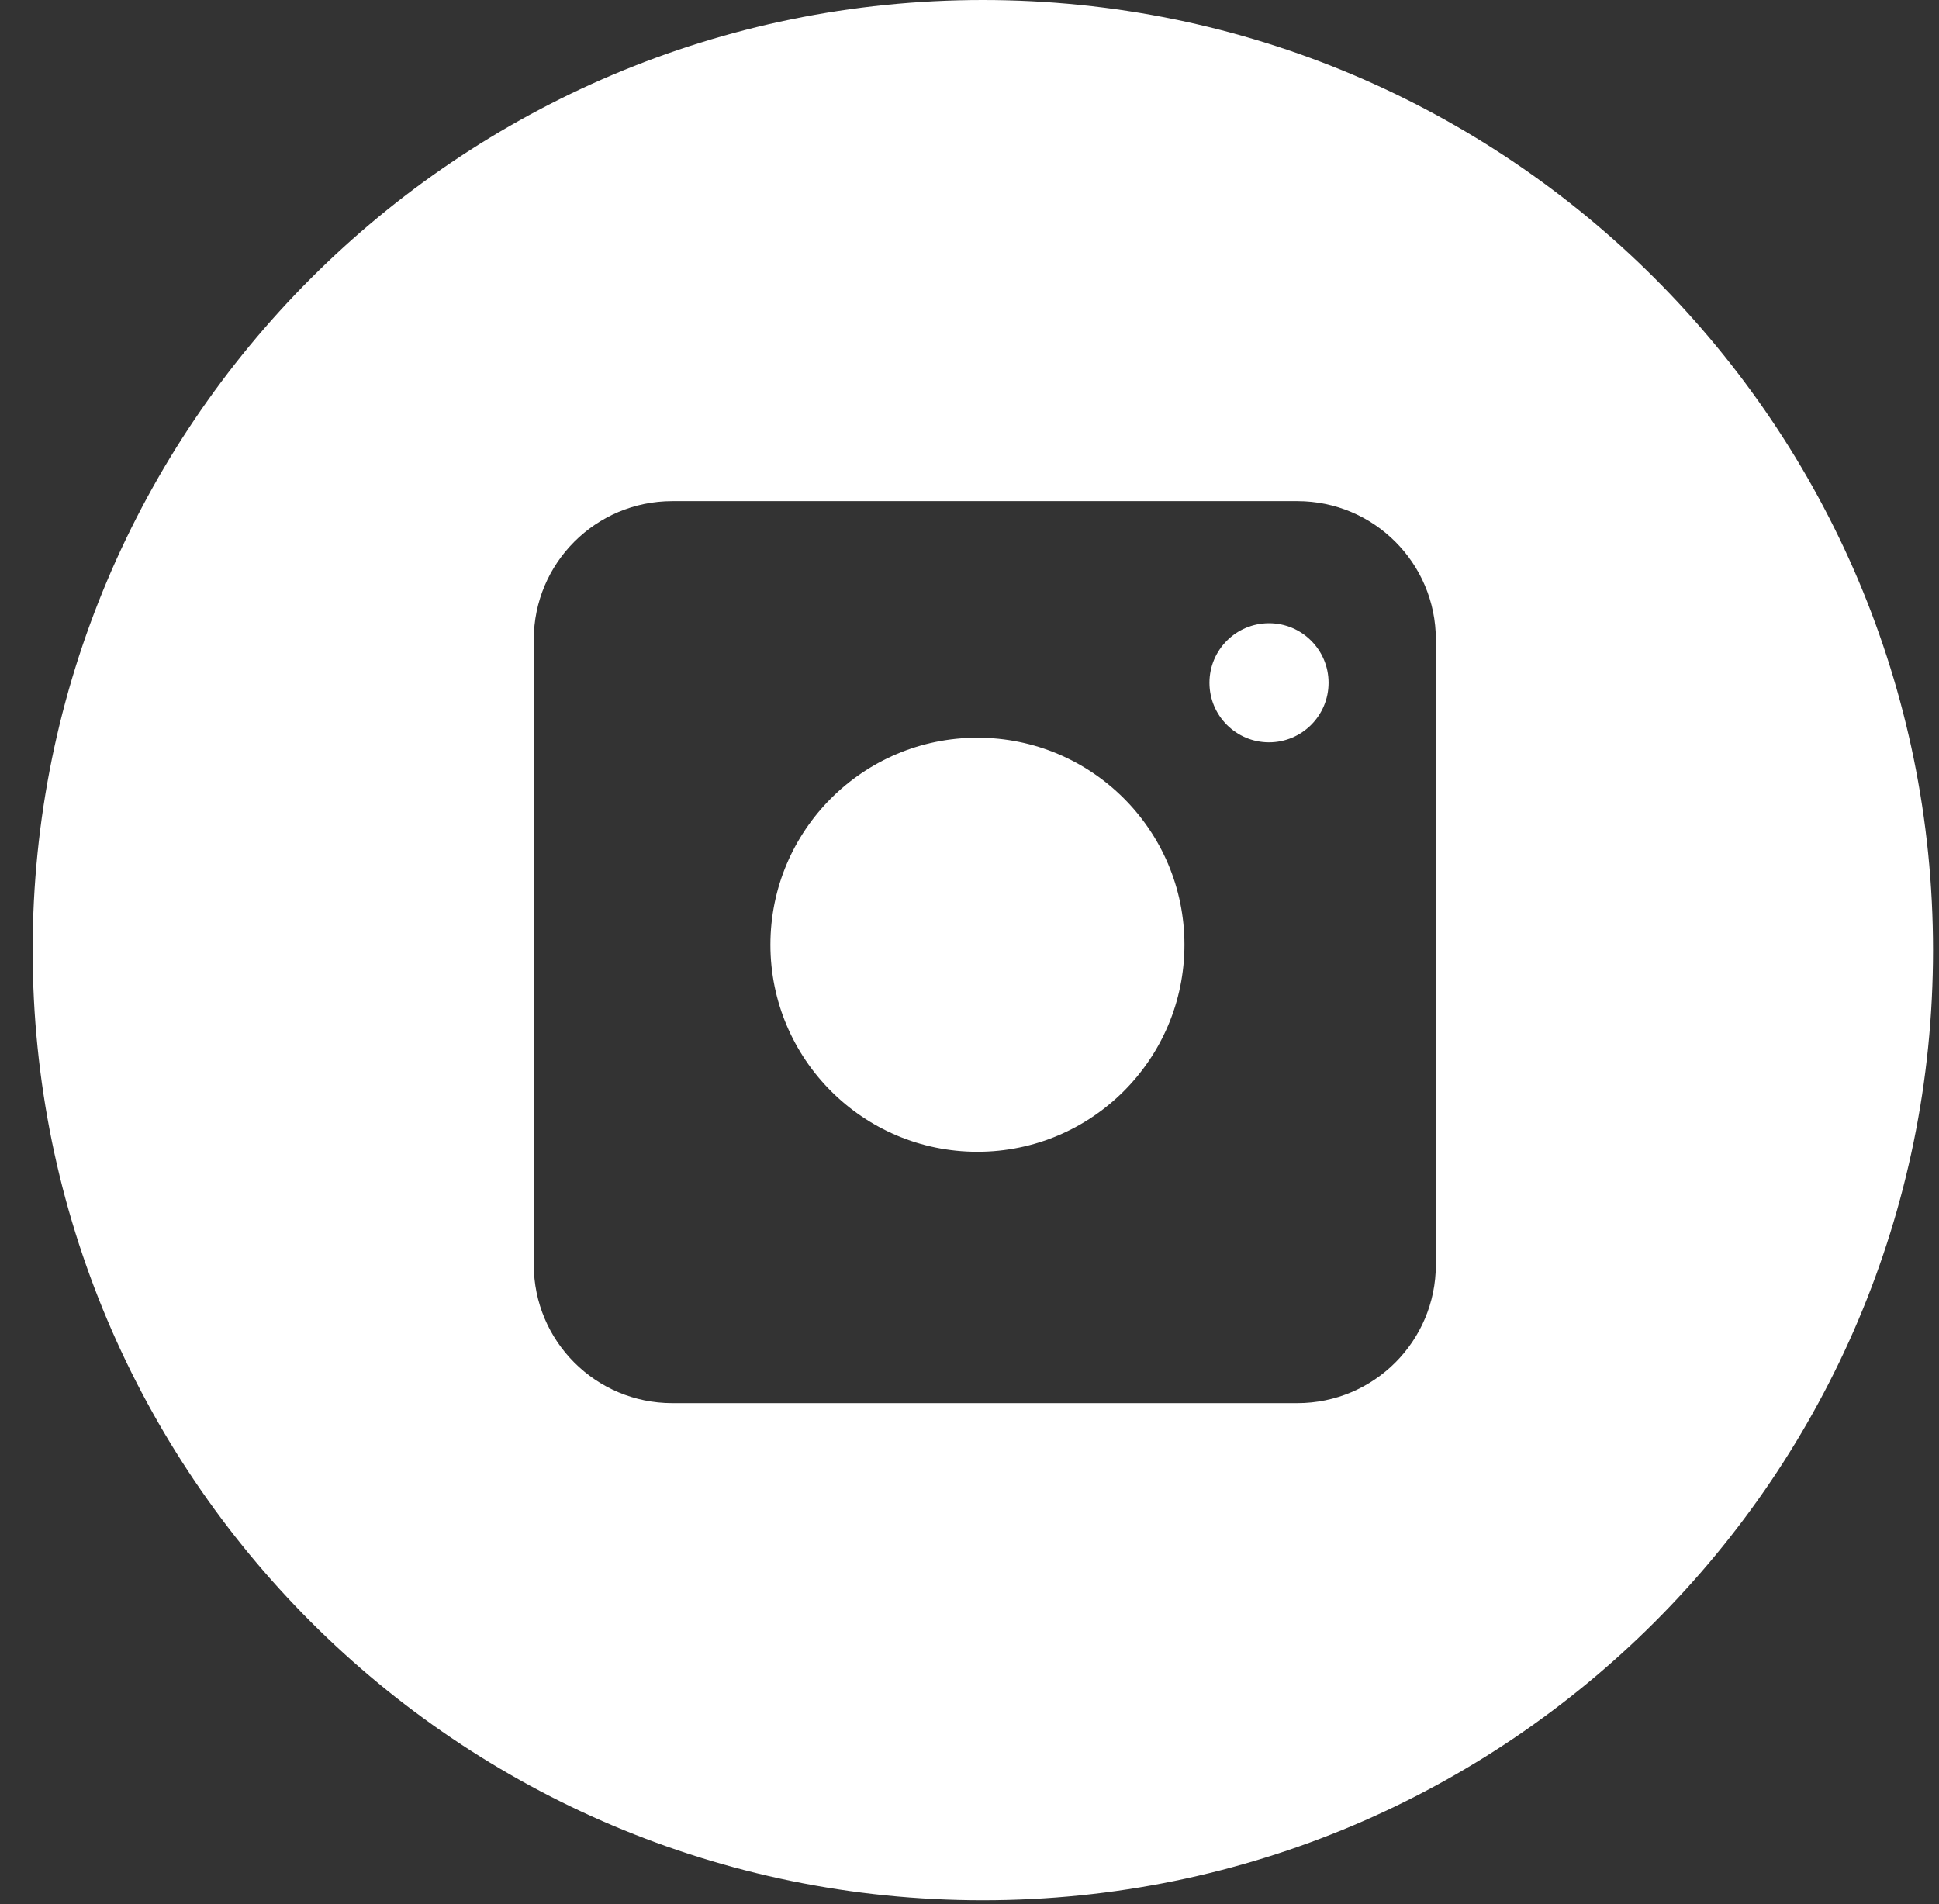<svg xmlns="http://www.w3.org/2000/svg" width="56" height="55" viewBox="0 0 56 55">
  <rect x="0" y="0" width="56" height="55" fill="#333333" stroke="none"/>
  <path fill="#FFF" d="M28.385,0 C43.541,0 55.828,12.286 55.828,27.443 C55.828,42.599 43.541,54.885 28.385,54.885 C13.229,54.885 0.943,42.599 0.943,27.443 C0.943,12.286 13.229,0 28.385,0 Z M28.229,33.266 C24.927,33.266 22.25,30.589 22.25,27.286 C22.25,23.984 24.927,21.307 28.229,21.307 C31.531,21.307 34.208,23.984 34.208,27.286 C34.208,30.589 31.531,33.266 28.229,33.266 Z M19.416,14.474 C17.207,14.474 15.416,16.265 15.416,18.474 L15.416,36.526 C15.416,38.735 17.207,40.526 19.416,40.526 L37.469,40.526 C39.678,40.526 41.469,38.735 41.469,36.526 L41.469,18.474 C41.469,16.265 39.678,14.474 37.469,14.474 L19.416,14.474 Z M36.65,21.44 C35.7,21.44 34.93,20.67 34.93,19.72 C34.93,18.77 35.7,18 36.65,18 C37.6,18 38.37,18.77 38.37,19.72 C38.37,20.67 37.6,21.44 36.65,21.44 Z"/>
</svg>
